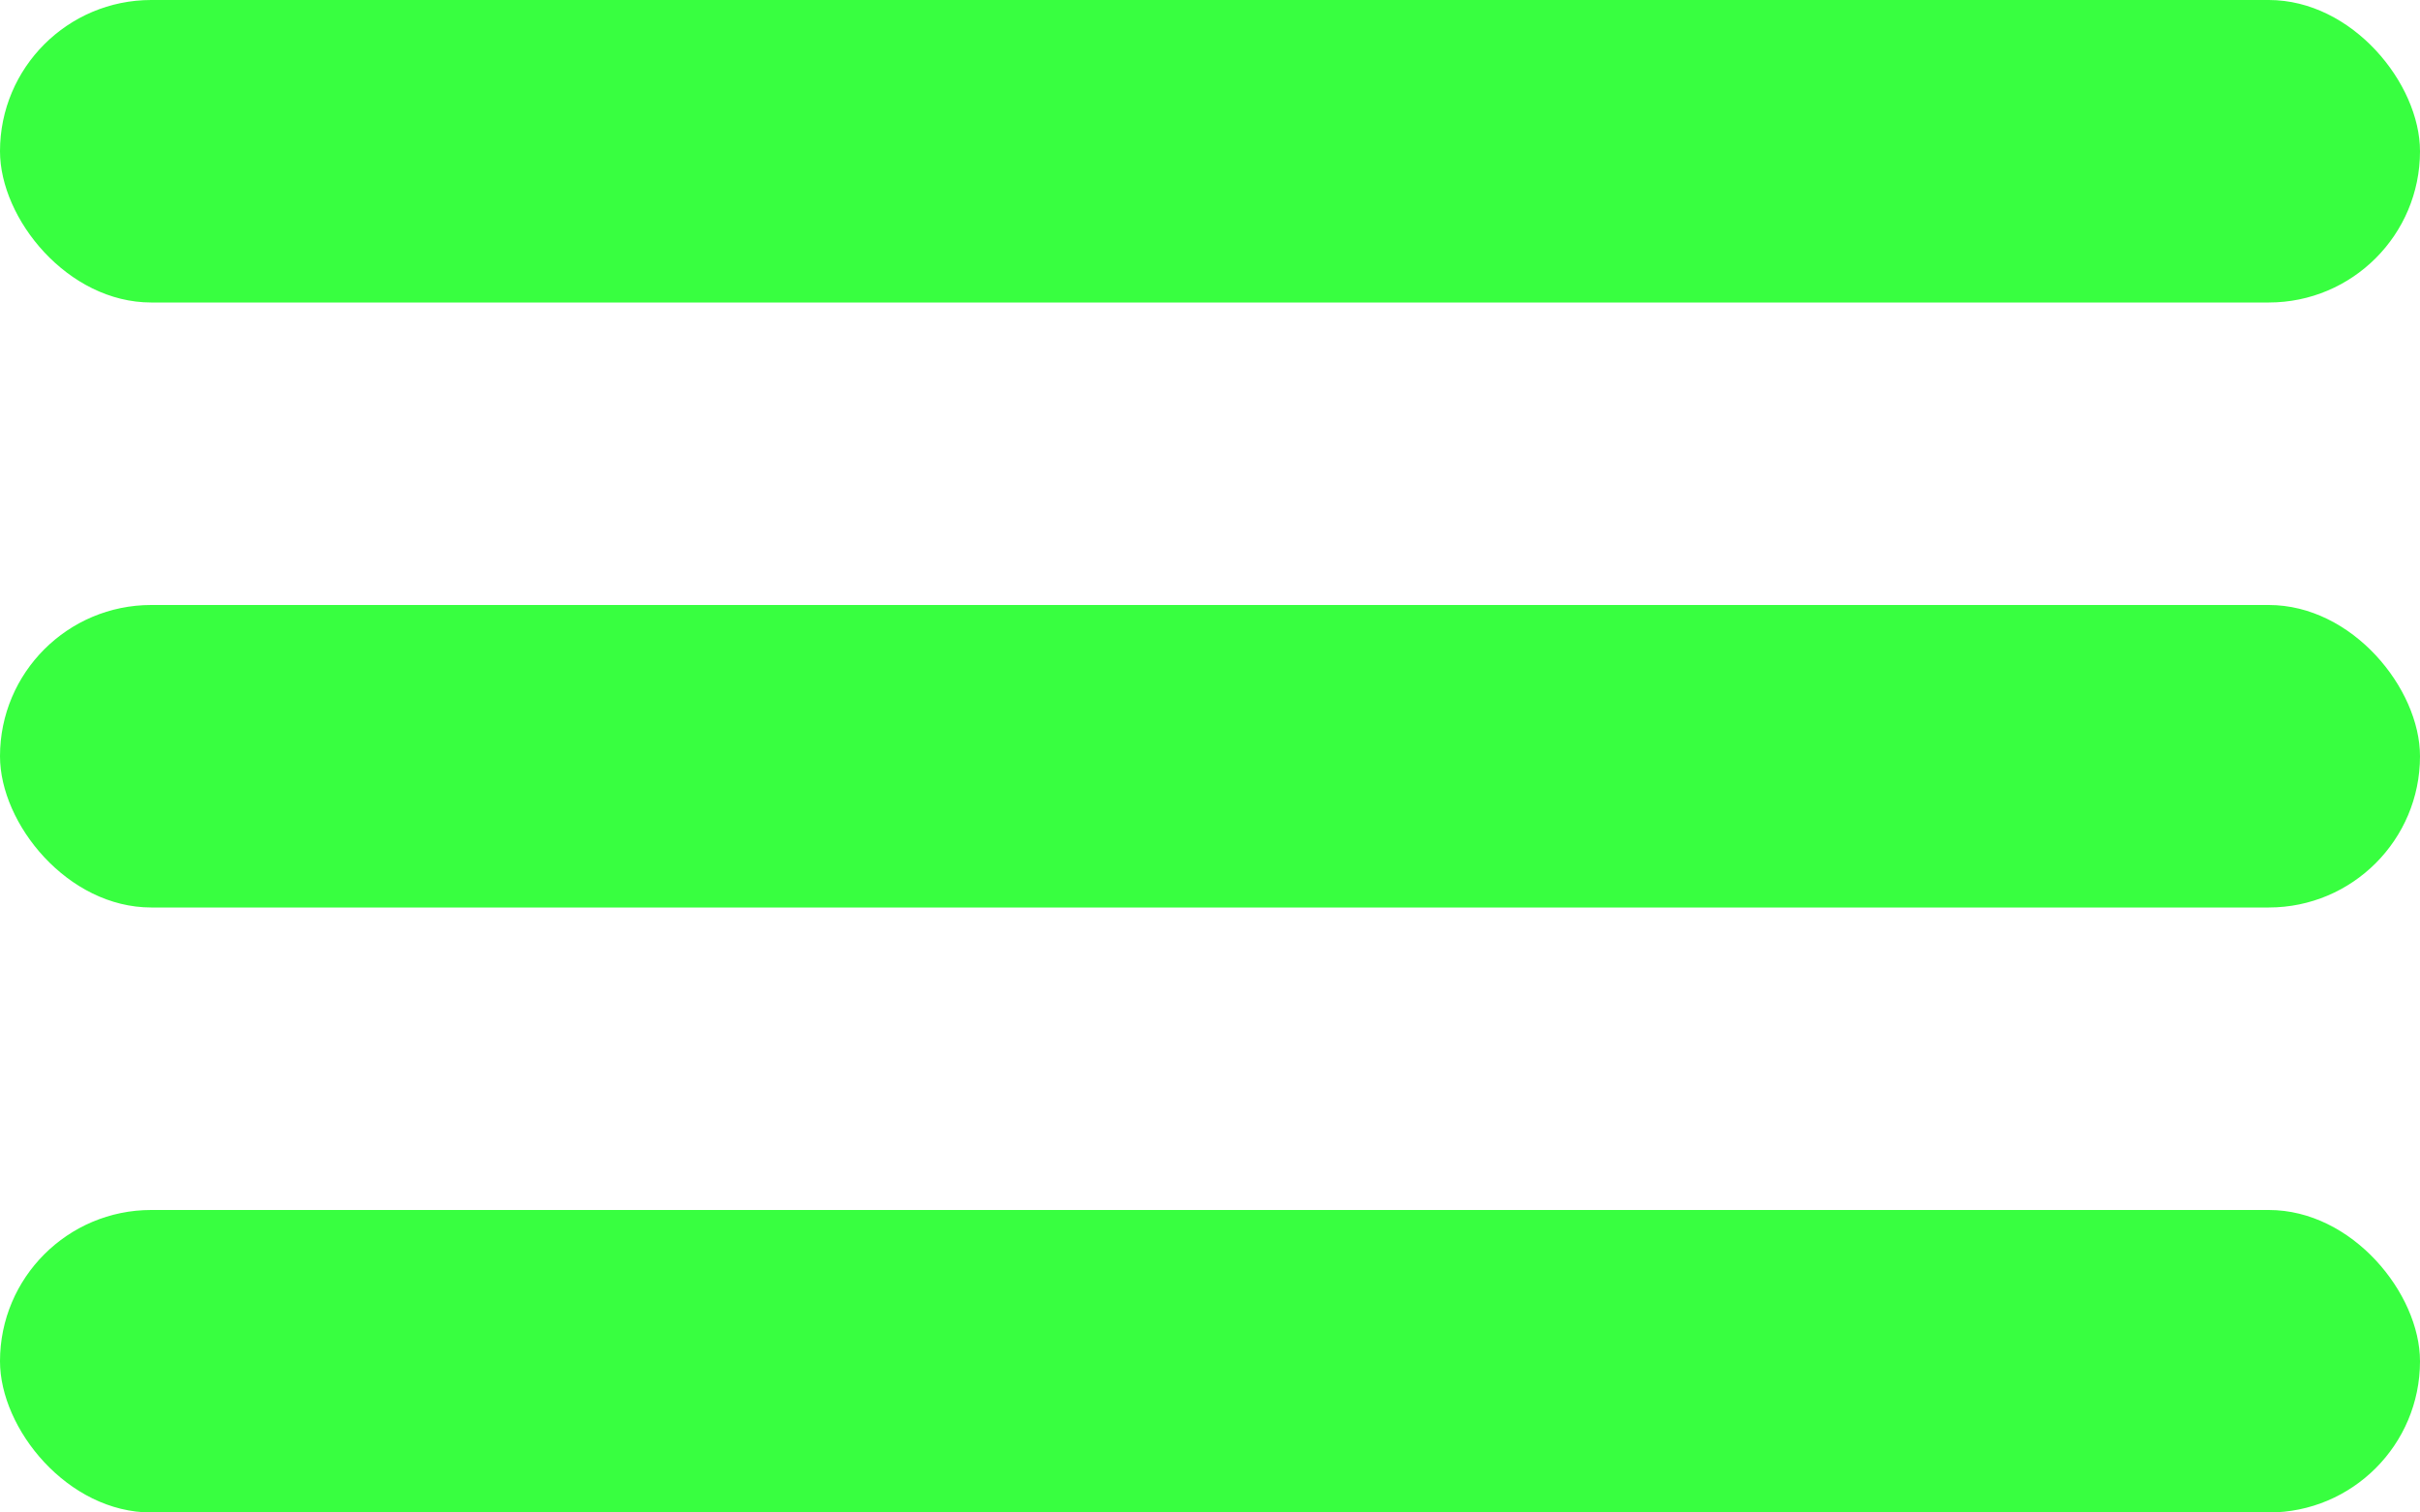 <svg width="40" height="25" viewBox="0 0 40 25" fill="none" xmlns="http://www.w3.org/2000/svg">
<rect width="40" height="5" rx="2.5" fill="#38FF40"/>
<rect y="10" width="40" height="5" rx="2.5" fill="#38FF40"/>
<rect y="20" width="40" height="5" rx="2.5" fill="#38FF40"/>
</svg>
